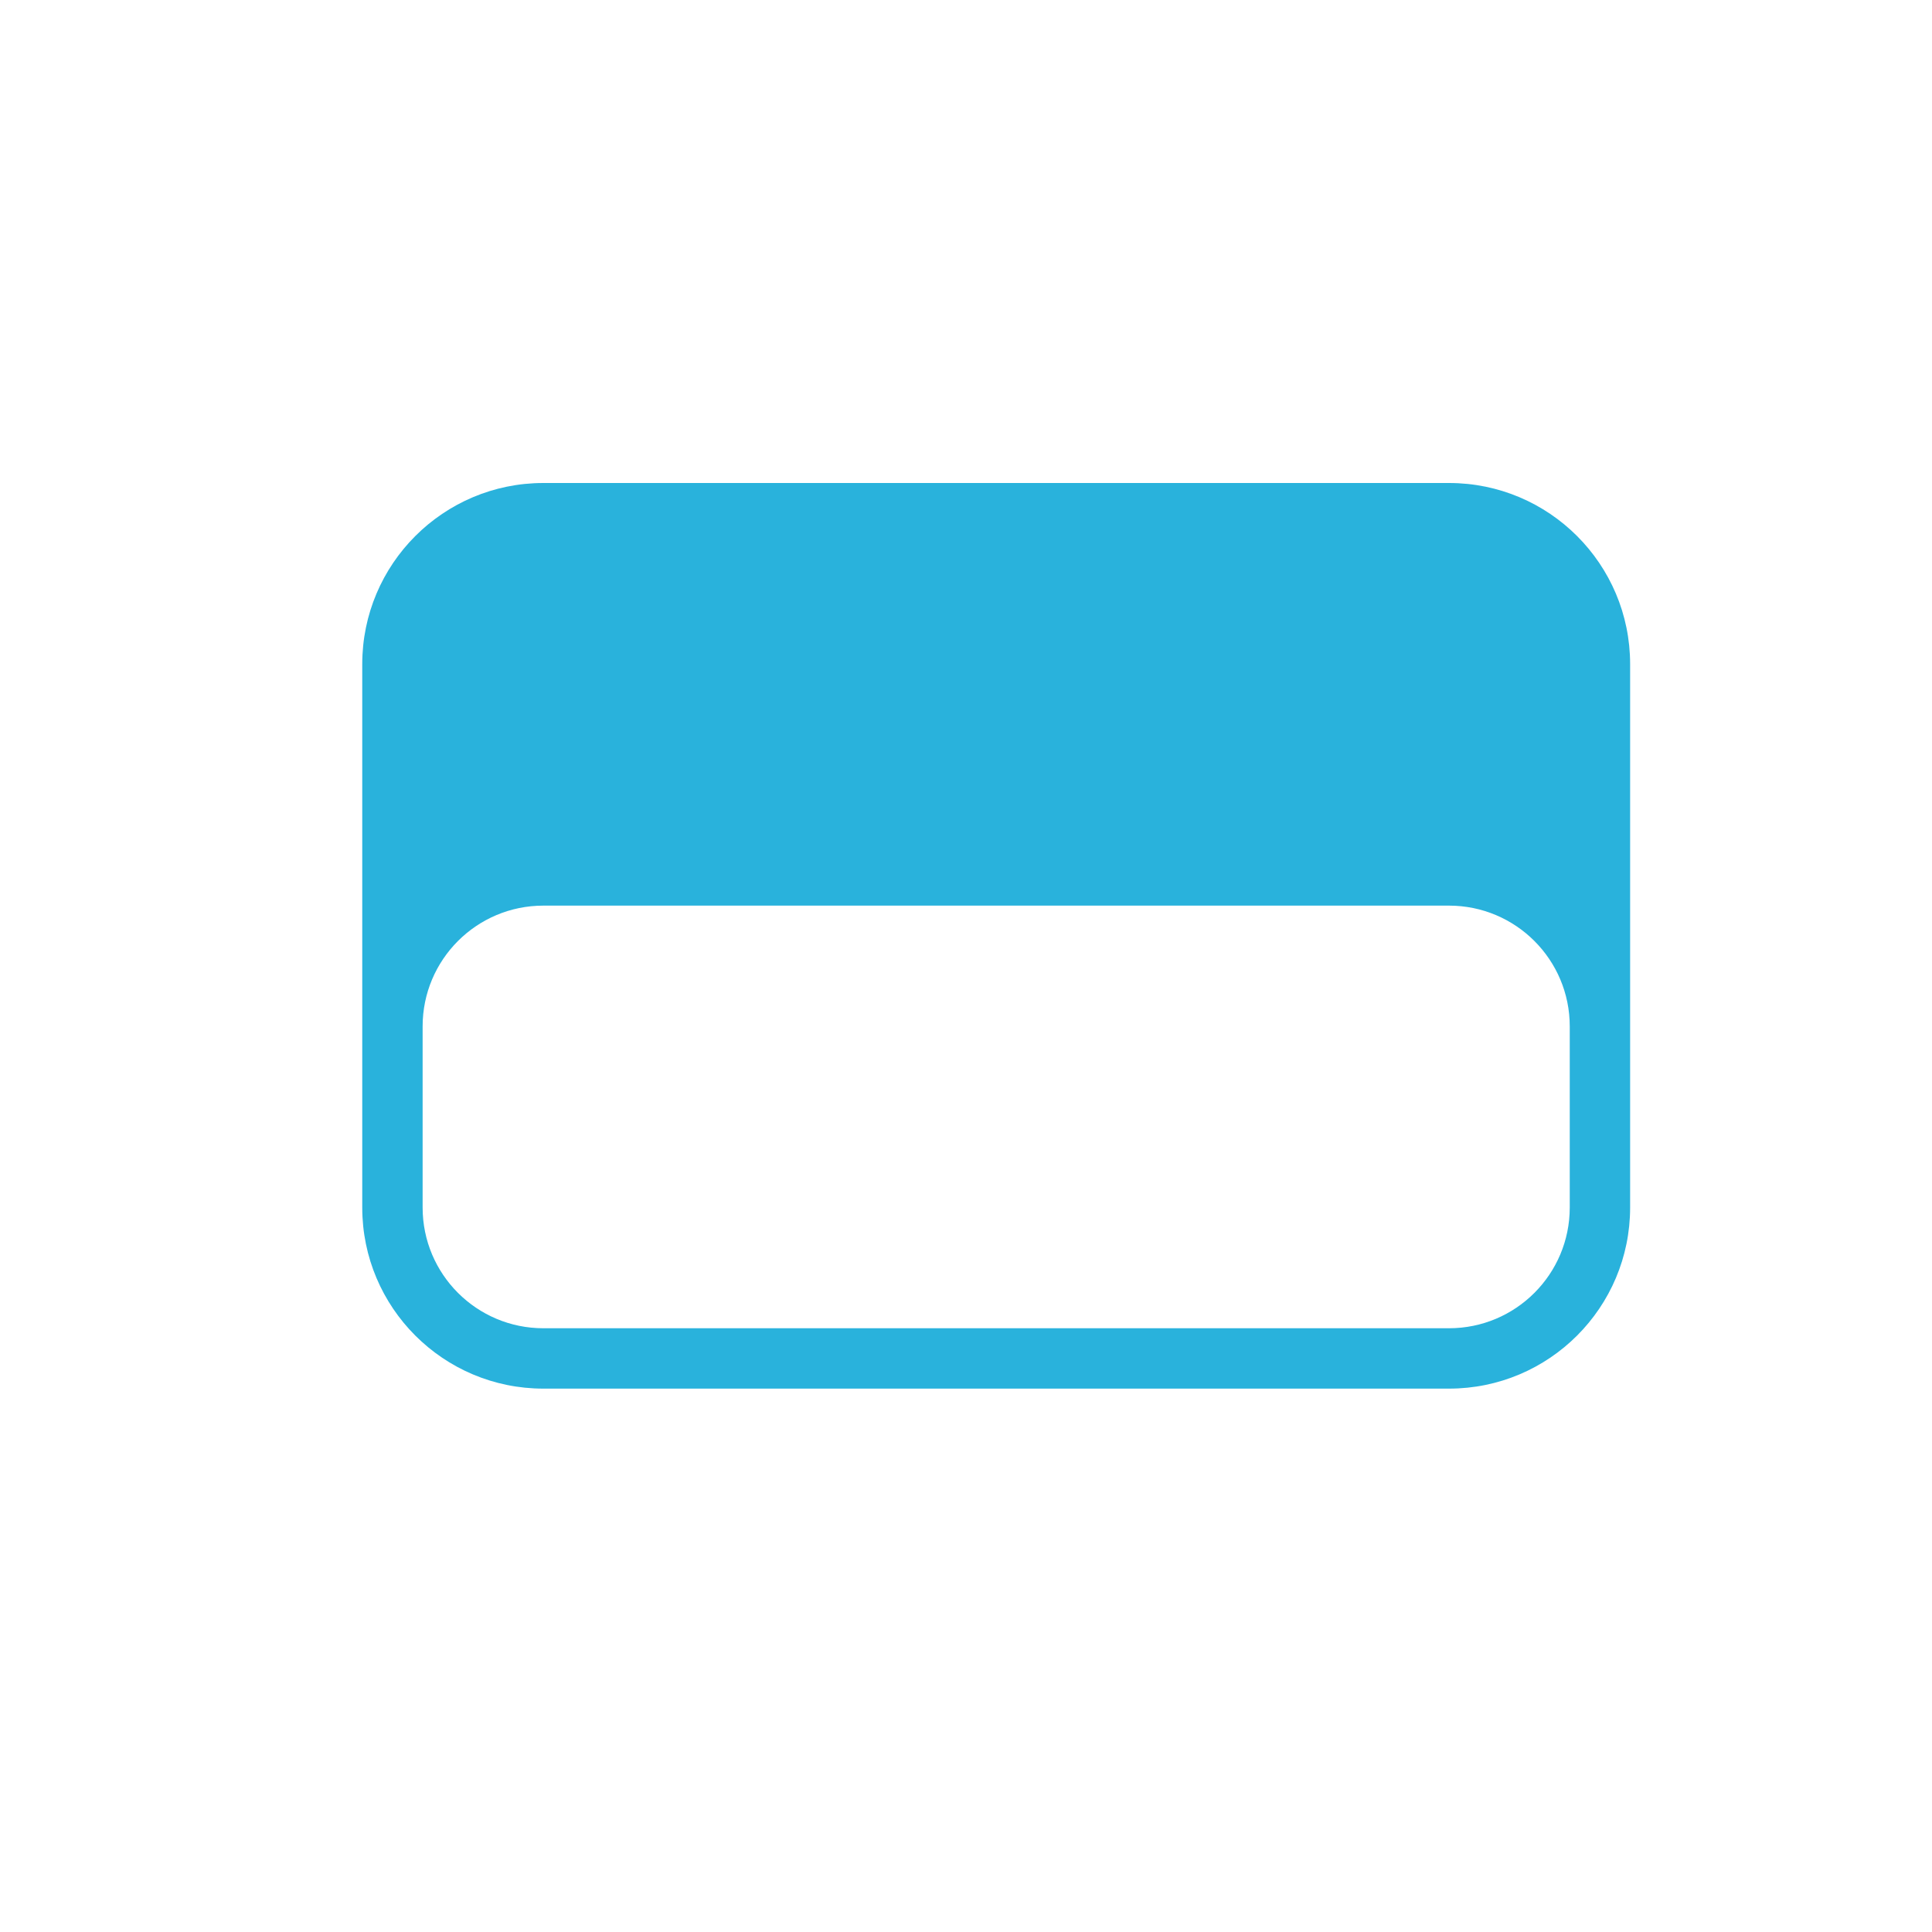 <svg xmlns="http://www.w3.org/2000/svg" width="32" height="32" viewBox="0 0 32 32">
  <path fill="#29B2DC" fill-rule="evenodd" d="M24,8 C25.657,8 27,9.343 27,11 L27,20 C27,21.657 25.657,23 24,23 L9,23 C7.343,23 6,21.657 6,20 L6,11 C6,9.343 7.343,8 9,8 L24,8 Z M24,15 L9,15 C7.895,15 7,15.895 7,17 L7,17 L7,20 C7,21.105 7.895,22 9,22 L9,22 L24,22 C25.105,22 26,21.105 26,20 L26,20 L26,17 C26,15.895 25.105,15 24,15 L24,15 Z"/>
</svg>
